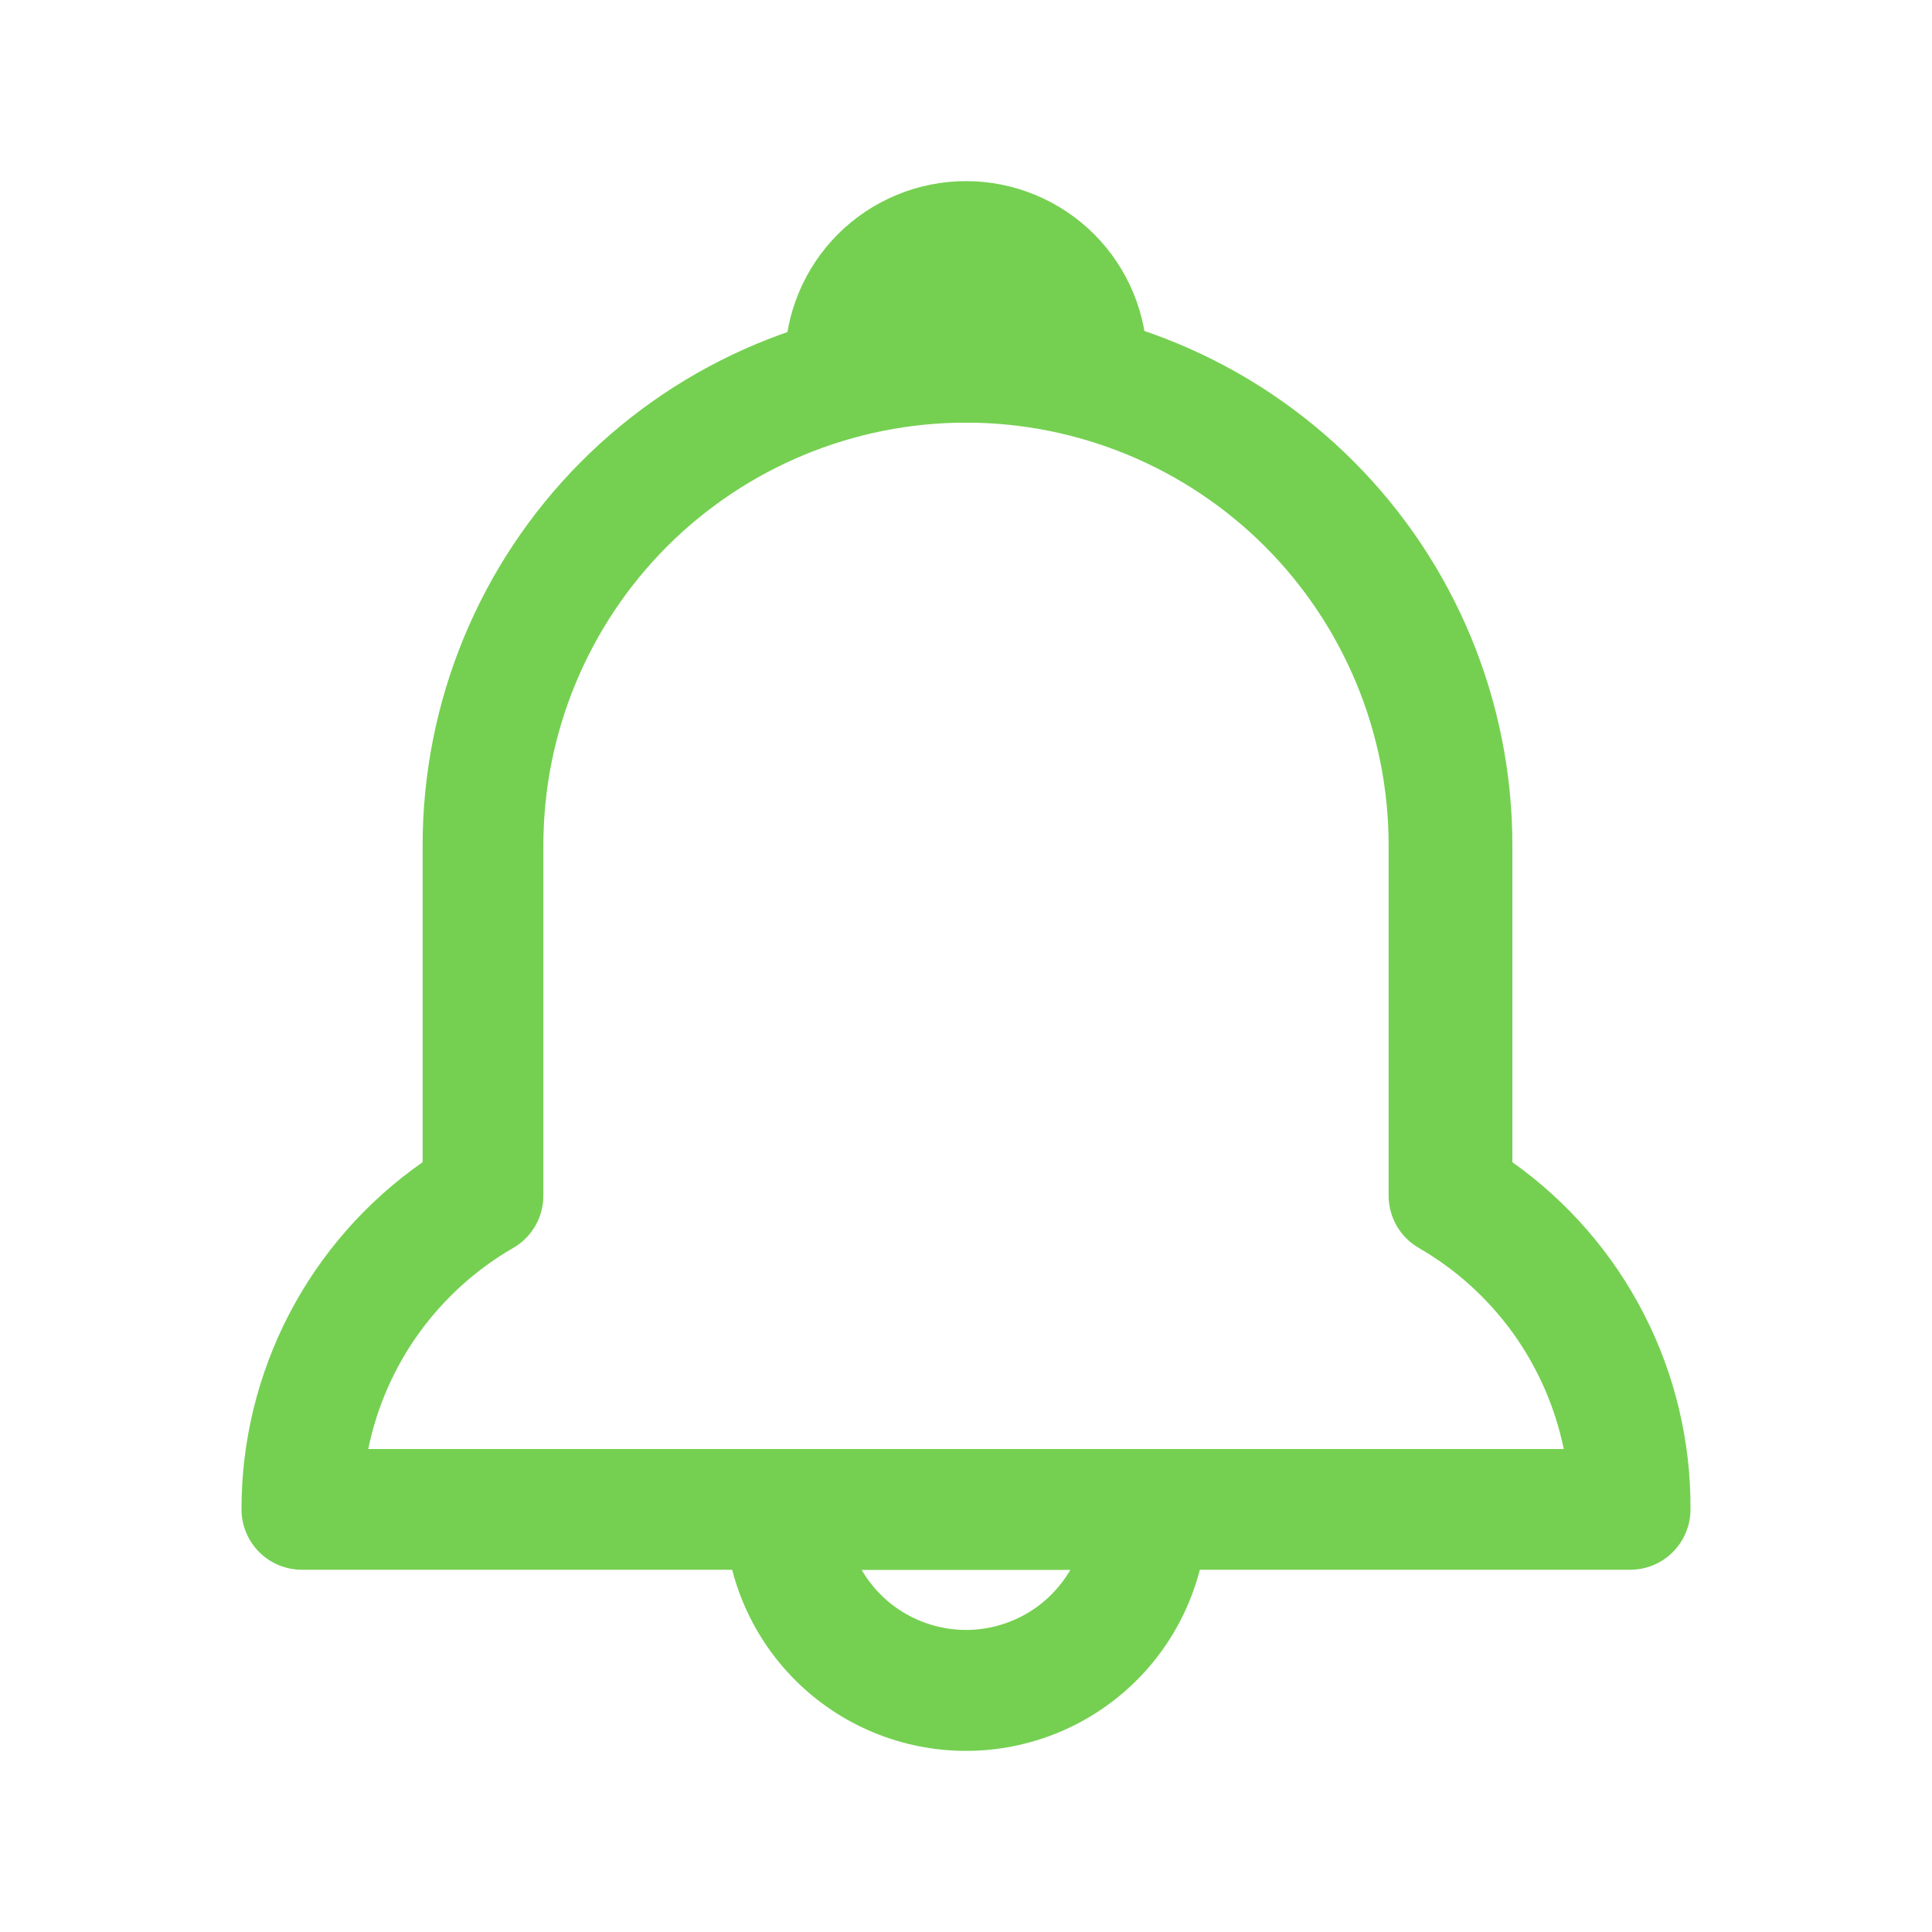 <svg width="20" height="20" viewBox="0 0 20 20" fill="none" xmlns="http://www.w3.org/2000/svg">
<g clip-path="url(#clip0_61_326)">
<path d="M10 18.125C9.337 18.125 8.701 17.862 8.232 17.393C7.763 16.924 7.5 16.288 7.5 15.625C7.5 15.459 7.566 15.3 7.683 15.183C7.8 15.066 7.959 15 8.125 15H11.875C12.041 15 12.2 15.066 12.317 15.183C12.434 15.3 12.5 15.459 12.5 15.625C12.5 16.288 12.237 16.924 11.768 17.393C11.299 17.862 10.663 18.125 10 18.125ZM8.919 16.25C9.029 16.439 9.186 16.597 9.376 16.706C9.566 16.815 9.781 16.873 10 16.873C10.219 16.873 10.434 16.815 10.624 16.706C10.814 16.597 10.971 16.439 11.081 16.25H8.919Z" fill="#75D051"/>
<path d="M11.25 4.375H8.75C8.584 4.375 8.425 4.309 8.308 4.192C8.191 4.075 8.125 3.916 8.125 3.75C8.125 3.253 8.323 2.776 8.674 2.424C9.026 2.073 9.503 1.875 10 1.875C10.497 1.875 10.974 2.073 11.326 2.424C11.678 2.776 11.875 3.253 11.875 3.75C11.875 3.916 11.809 4.075 11.692 4.192C11.575 4.309 11.416 4.375 11.25 4.375Z" fill="#75D051"/>
<path d="M16.875 16.25H3.125C2.959 16.25 2.8 16.184 2.683 16.067C2.566 15.95 2.5 15.791 2.5 15.625C2.499 14.919 2.67 14.224 2.996 13.598C3.323 12.972 3.796 12.435 4.375 12.031V8.75C4.375 7.265 4.962 5.84 6.009 4.786C7.056 3.732 8.477 3.135 9.963 3.125H10.031C11.523 3.125 12.954 3.718 14.009 4.773C15.064 5.827 15.656 7.258 15.656 8.75V12.031C16.23 12.438 16.697 12.977 17.018 13.603C17.339 14.228 17.504 14.922 17.5 15.625C17.5 15.791 17.434 15.95 17.317 16.067C17.2 16.184 17.041 16.25 16.875 16.25ZM3.812 15H16.188C16.099 14.567 15.919 14.157 15.661 13.798C15.402 13.44 15.071 13.14 14.688 12.919C14.592 12.864 14.513 12.784 14.458 12.689C14.403 12.593 14.375 12.485 14.375 12.375V8.75C14.375 7.59 13.914 6.477 13.094 5.656C12.273 4.836 11.16 4.375 10 4.375C8.84 4.375 7.727 4.836 6.906 5.656C6.086 6.477 5.625 7.59 5.625 8.75V12.375C5.625 12.485 5.597 12.593 5.542 12.689C5.487 12.784 5.408 12.864 5.312 12.919C4.929 13.14 4.598 13.44 4.339 13.798C4.08 14.157 3.901 14.567 3.812 15Z" fill="#75D051"/>
</g>
<defs>
<clipPath id="clip0_61_326">
<rect width="20" height="20" fill="white"/>
</clipPath>
</defs>
</svg>
